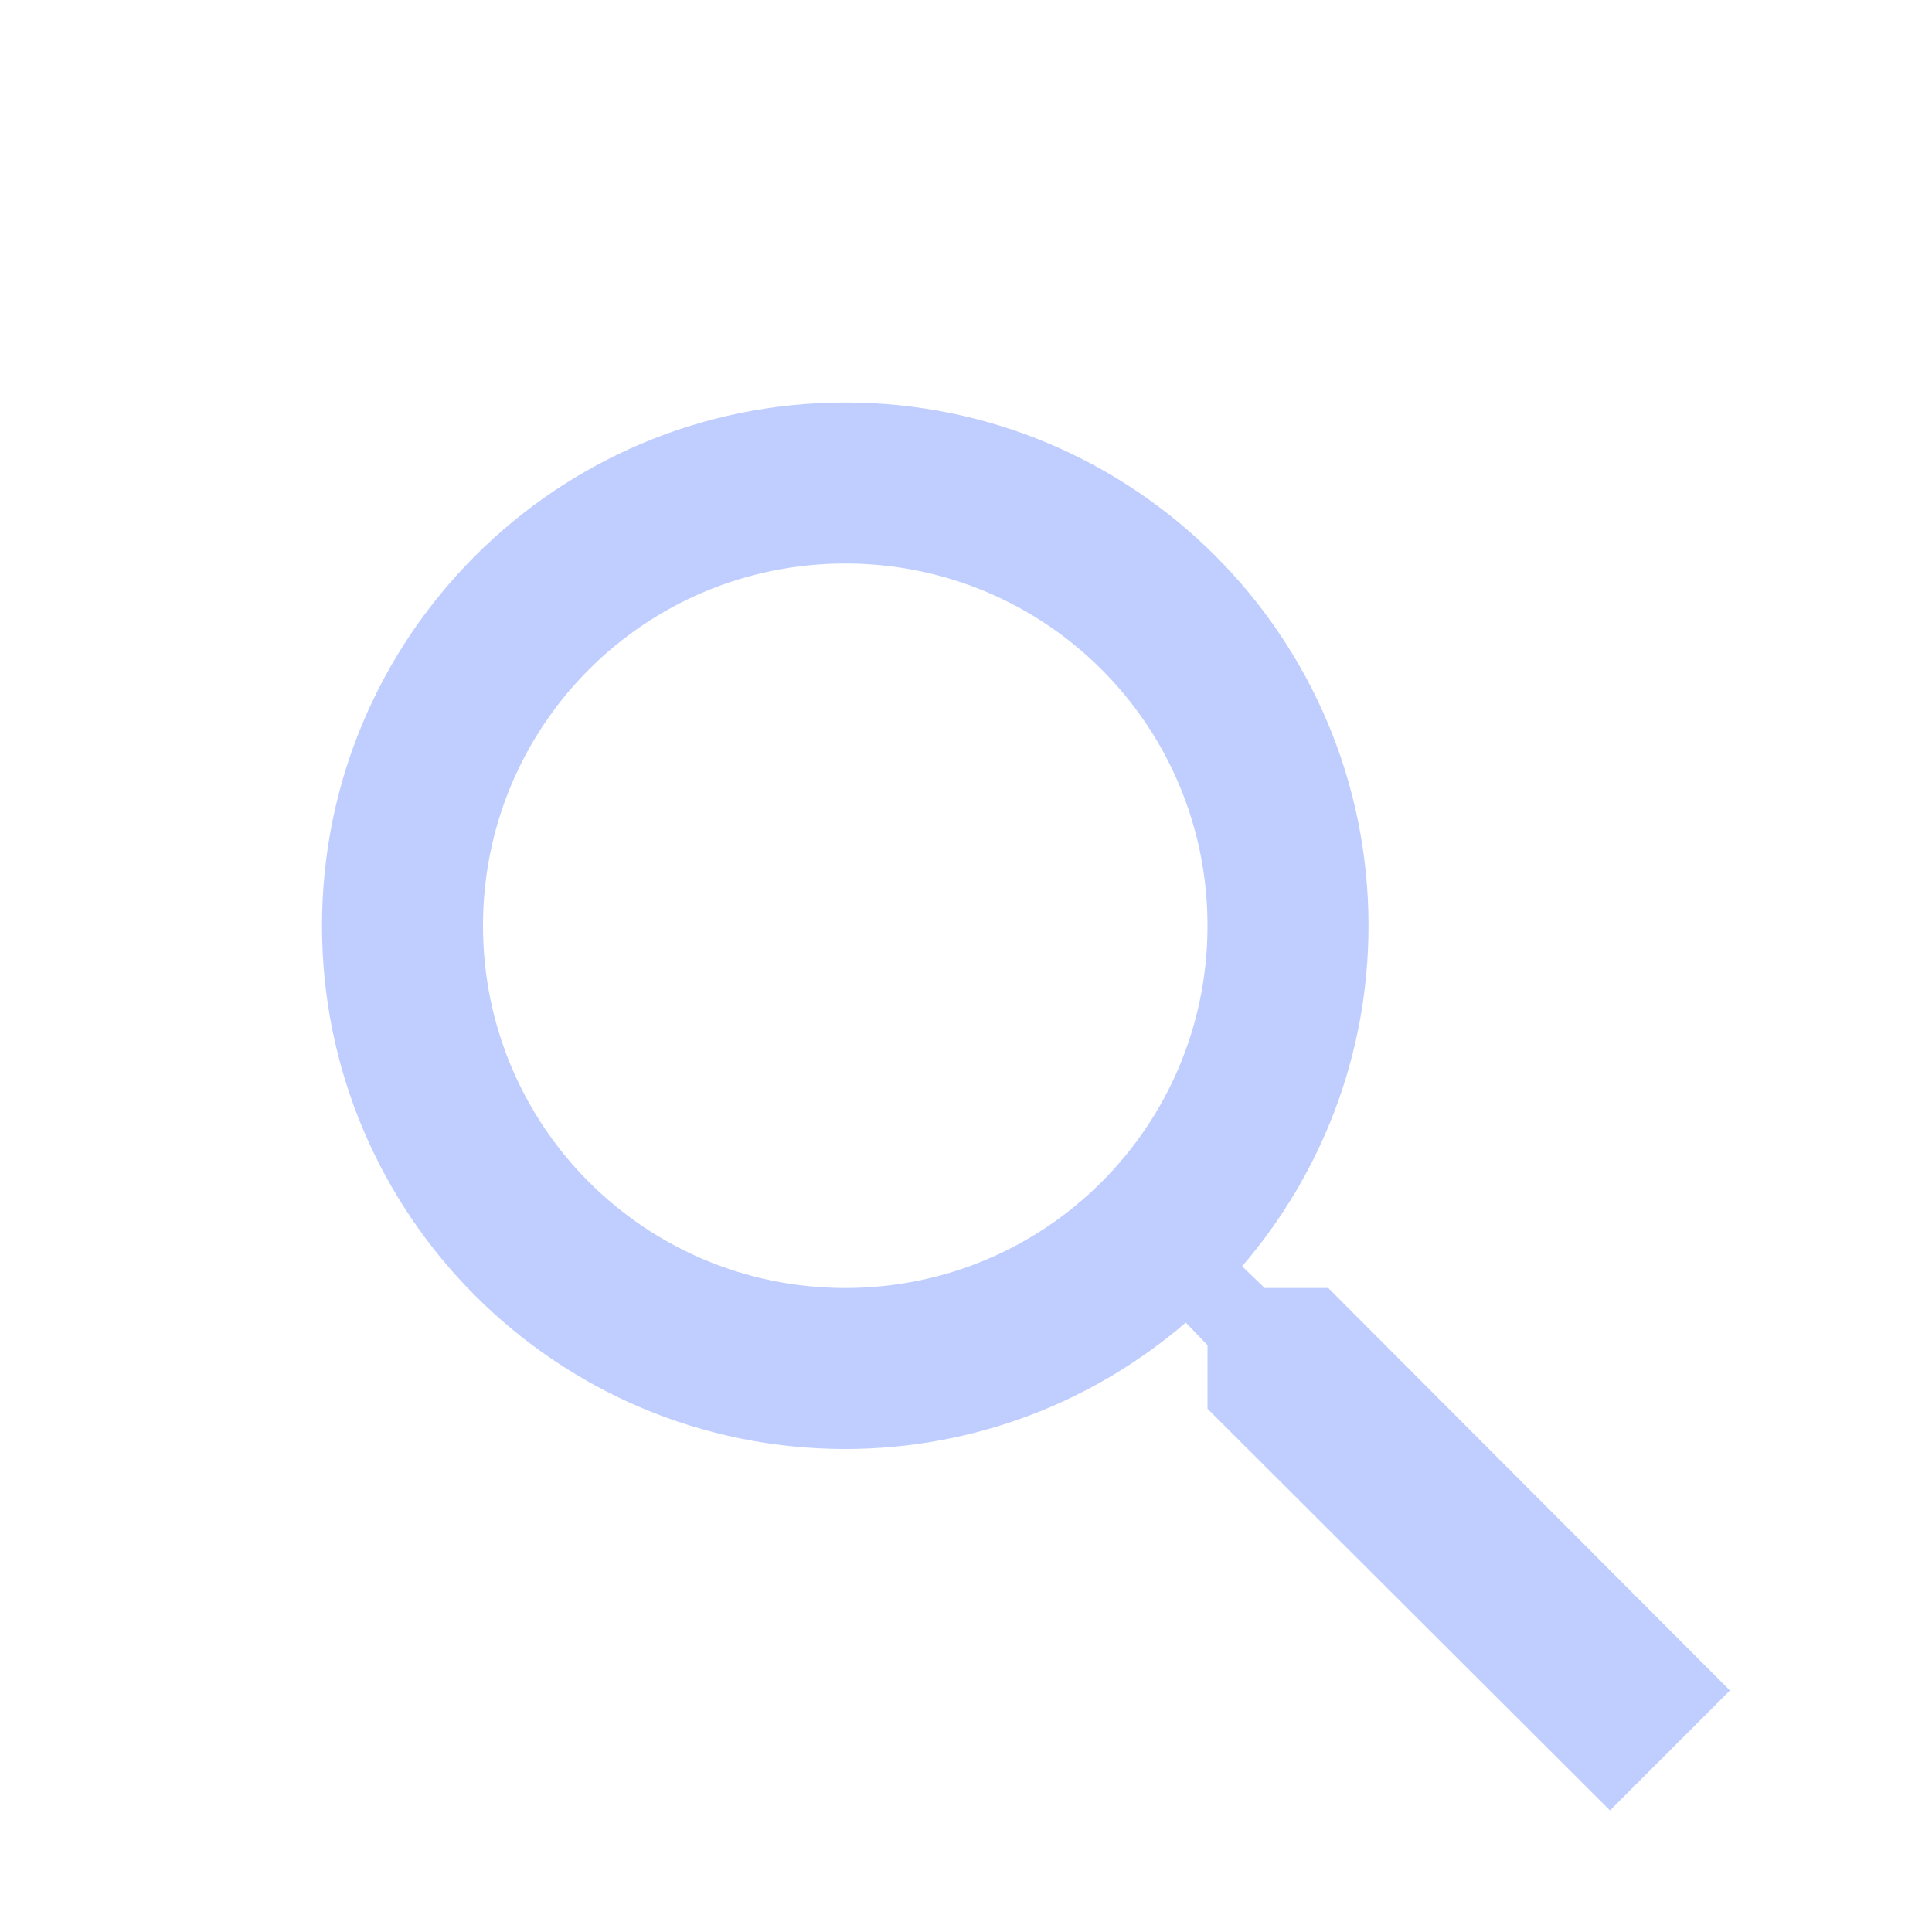 <svg width="24" height="24" viewBox="0 0 24 24" fill="none" xmlns="http://www.w3.org/2000/svg">
<g clip-path="url(#clip0_5181_15336)">
<path d="M16.5 16H15.71L15.43 15.73C16.41 14.59 17 13.11 17 11.5C17 7.91 14.09 5 10.5 5C6.91 5 4 7.91 4 11.5C4 15.09 6.91 18 10.5 18C12.11 18 13.59 17.41 14.73 16.43L15 16.71V17.5L20 22.49L21.49 21L16.5 16ZM10.5 16C8.01 16 6 13.99 6 11.5C6 9.01 8.01 7 10.5 7C12.99 7 15 9.01 15 11.5C15 13.99 12.99 16 10.5 16Z" fill="#C0CEFF"/>
</g>
<defs>
<clipPath id="clip0_5181_15336">
<rect width="24" height="24" fill="white"/>
</clipPath>
</defs>
</svg>
